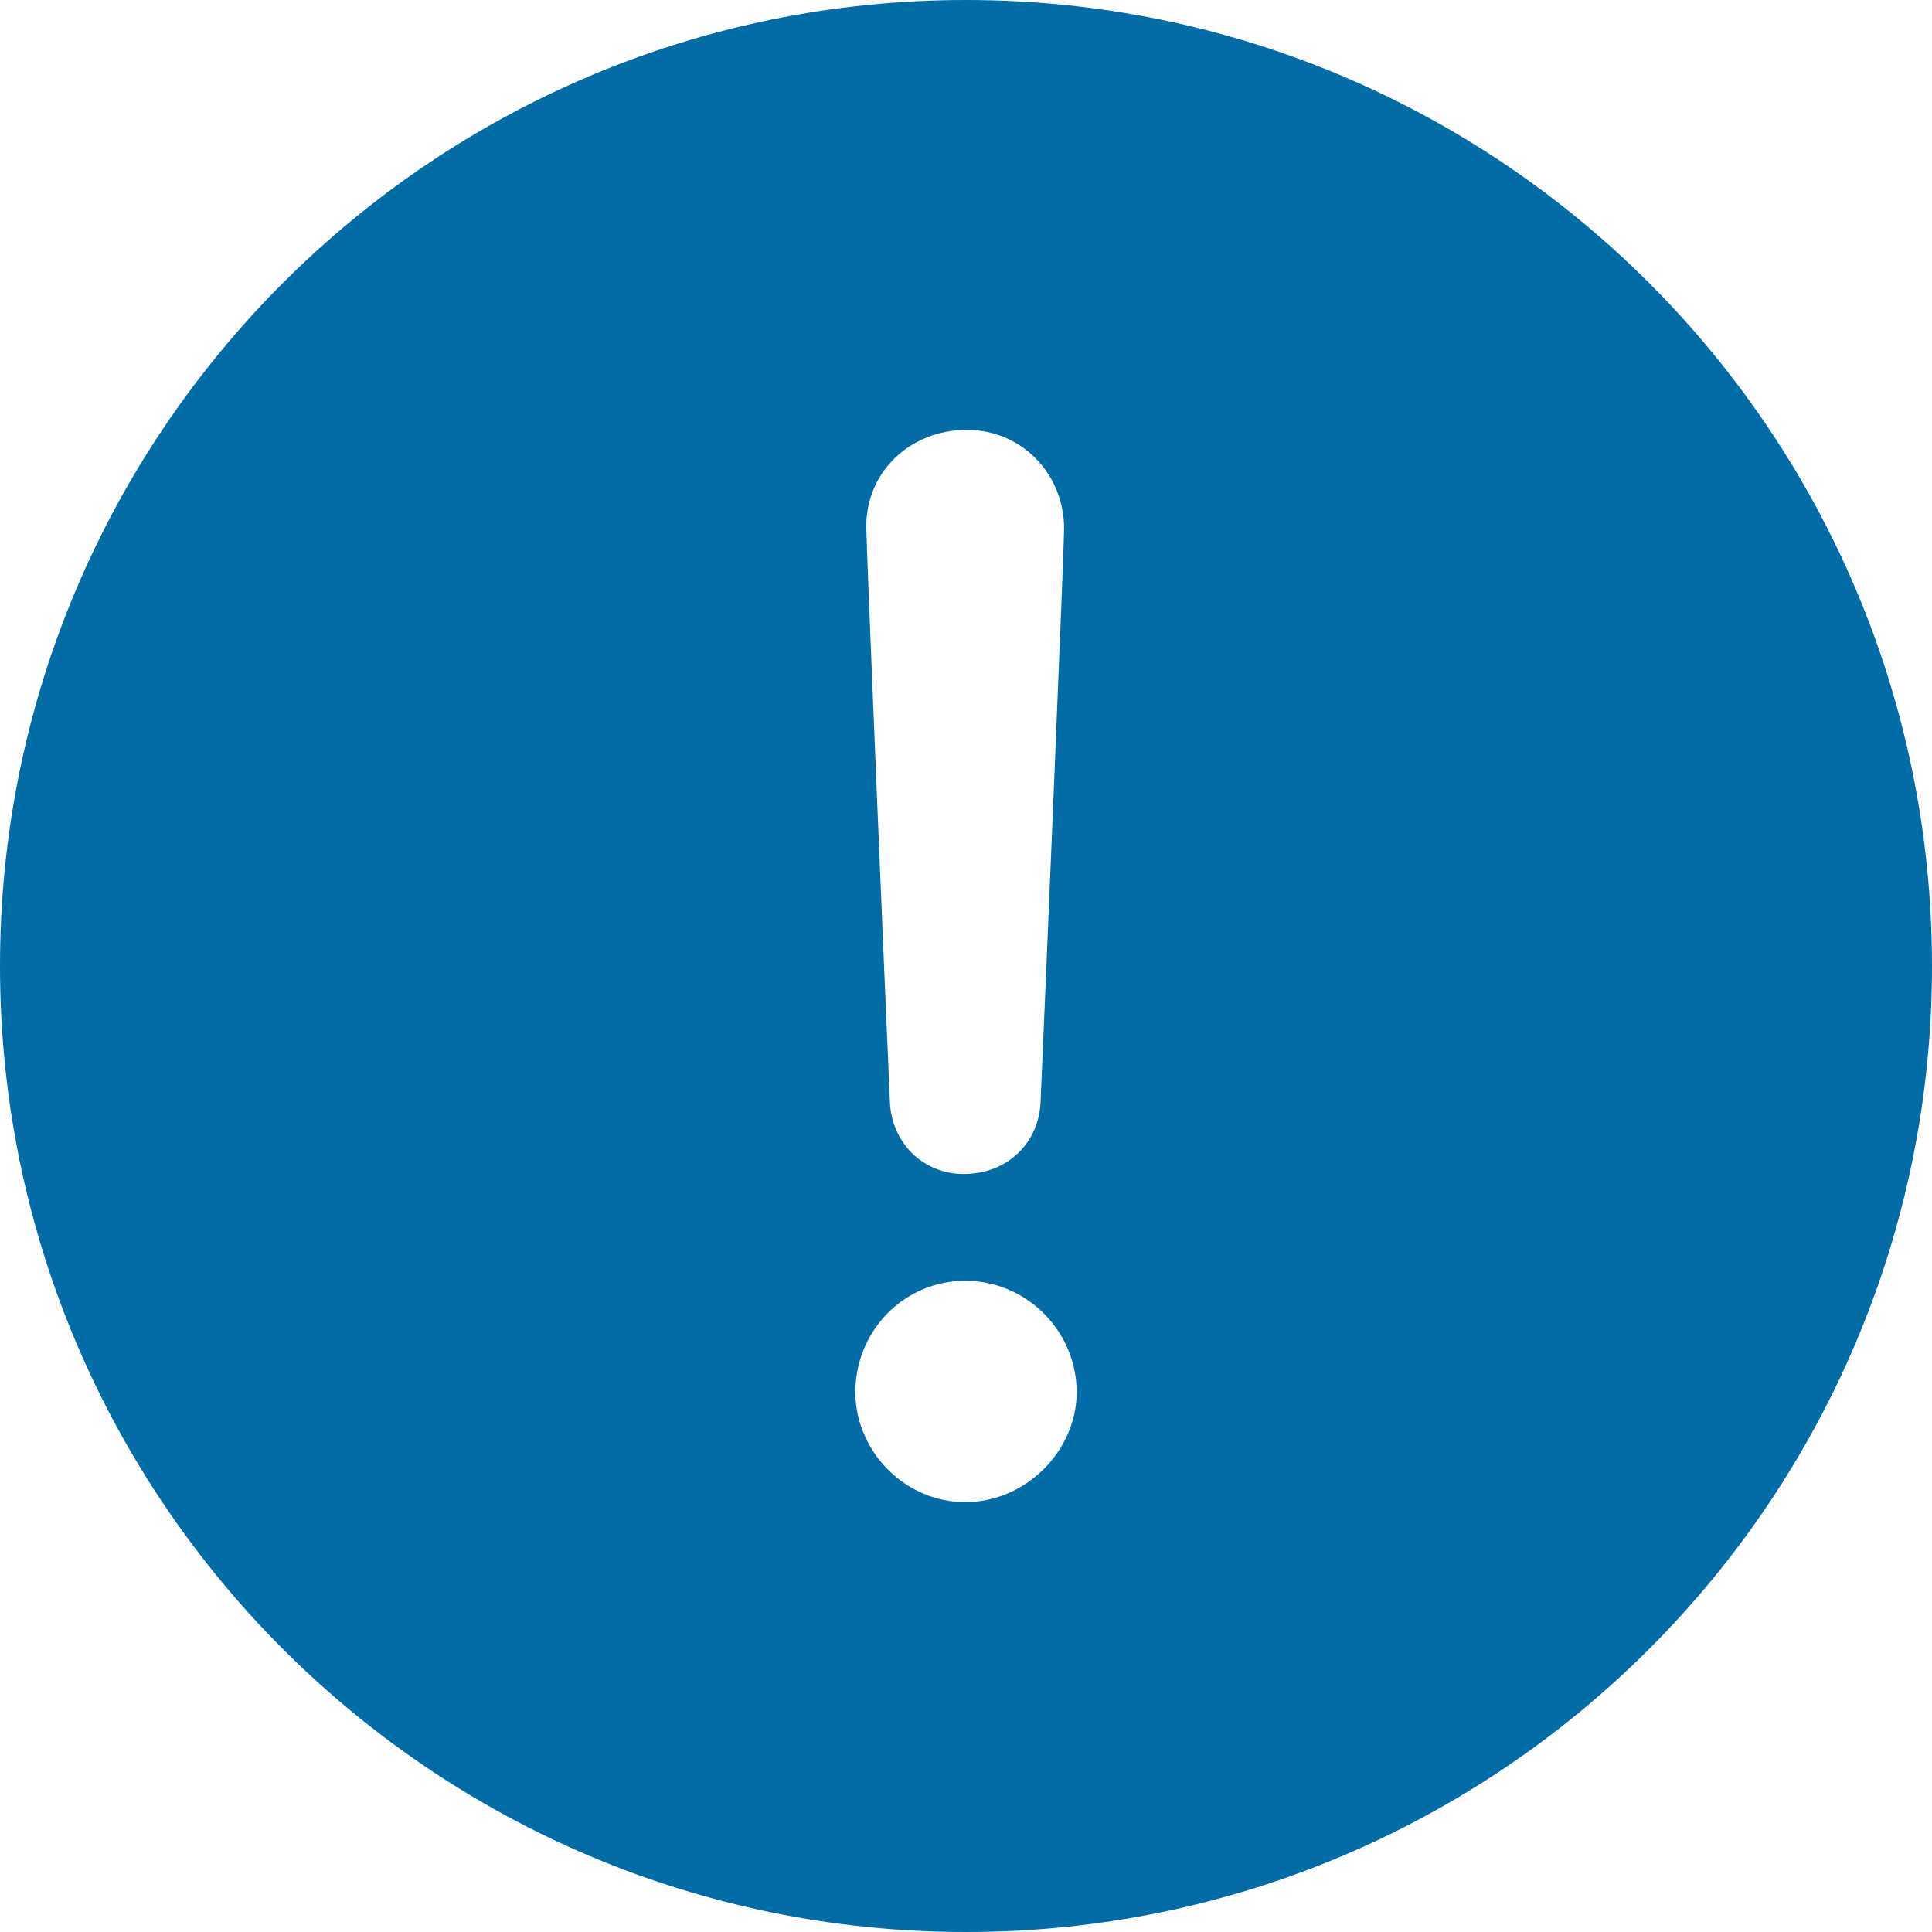 <svg xmlns="http://www.w3.org/2000/svg" x="0" y="0" width="64" height="64" viewBox="0 0 64 64"><path d="M32 0C14.327 0 0 14.327 0 32c0 17.673 14.327 32 32 32s32-14.327 32-32C64 14.327 49.673 0 32 0zm.026 14.24c1.82 0 3.224 1.457 3.224 3.277 0 .624-.623 15.444-.78 18.98-.052 1.353-1.09 2.393-2.548 2.393-1.352 0-2.392-1.04-2.443-2.393-.157-3.536-.78-18.356-.78-18.98-.054-1.82 1.403-3.276 3.326-3.276zm-.05 35.52c-2.03 0-3.642-1.717-3.642-3.64 0-2.03 1.612-3.693 3.64-3.693s3.692 1.664 3.692 3.692c0 1.923-1.664 3.64-3.69 3.64z" fill="#016ca6"/></svg>